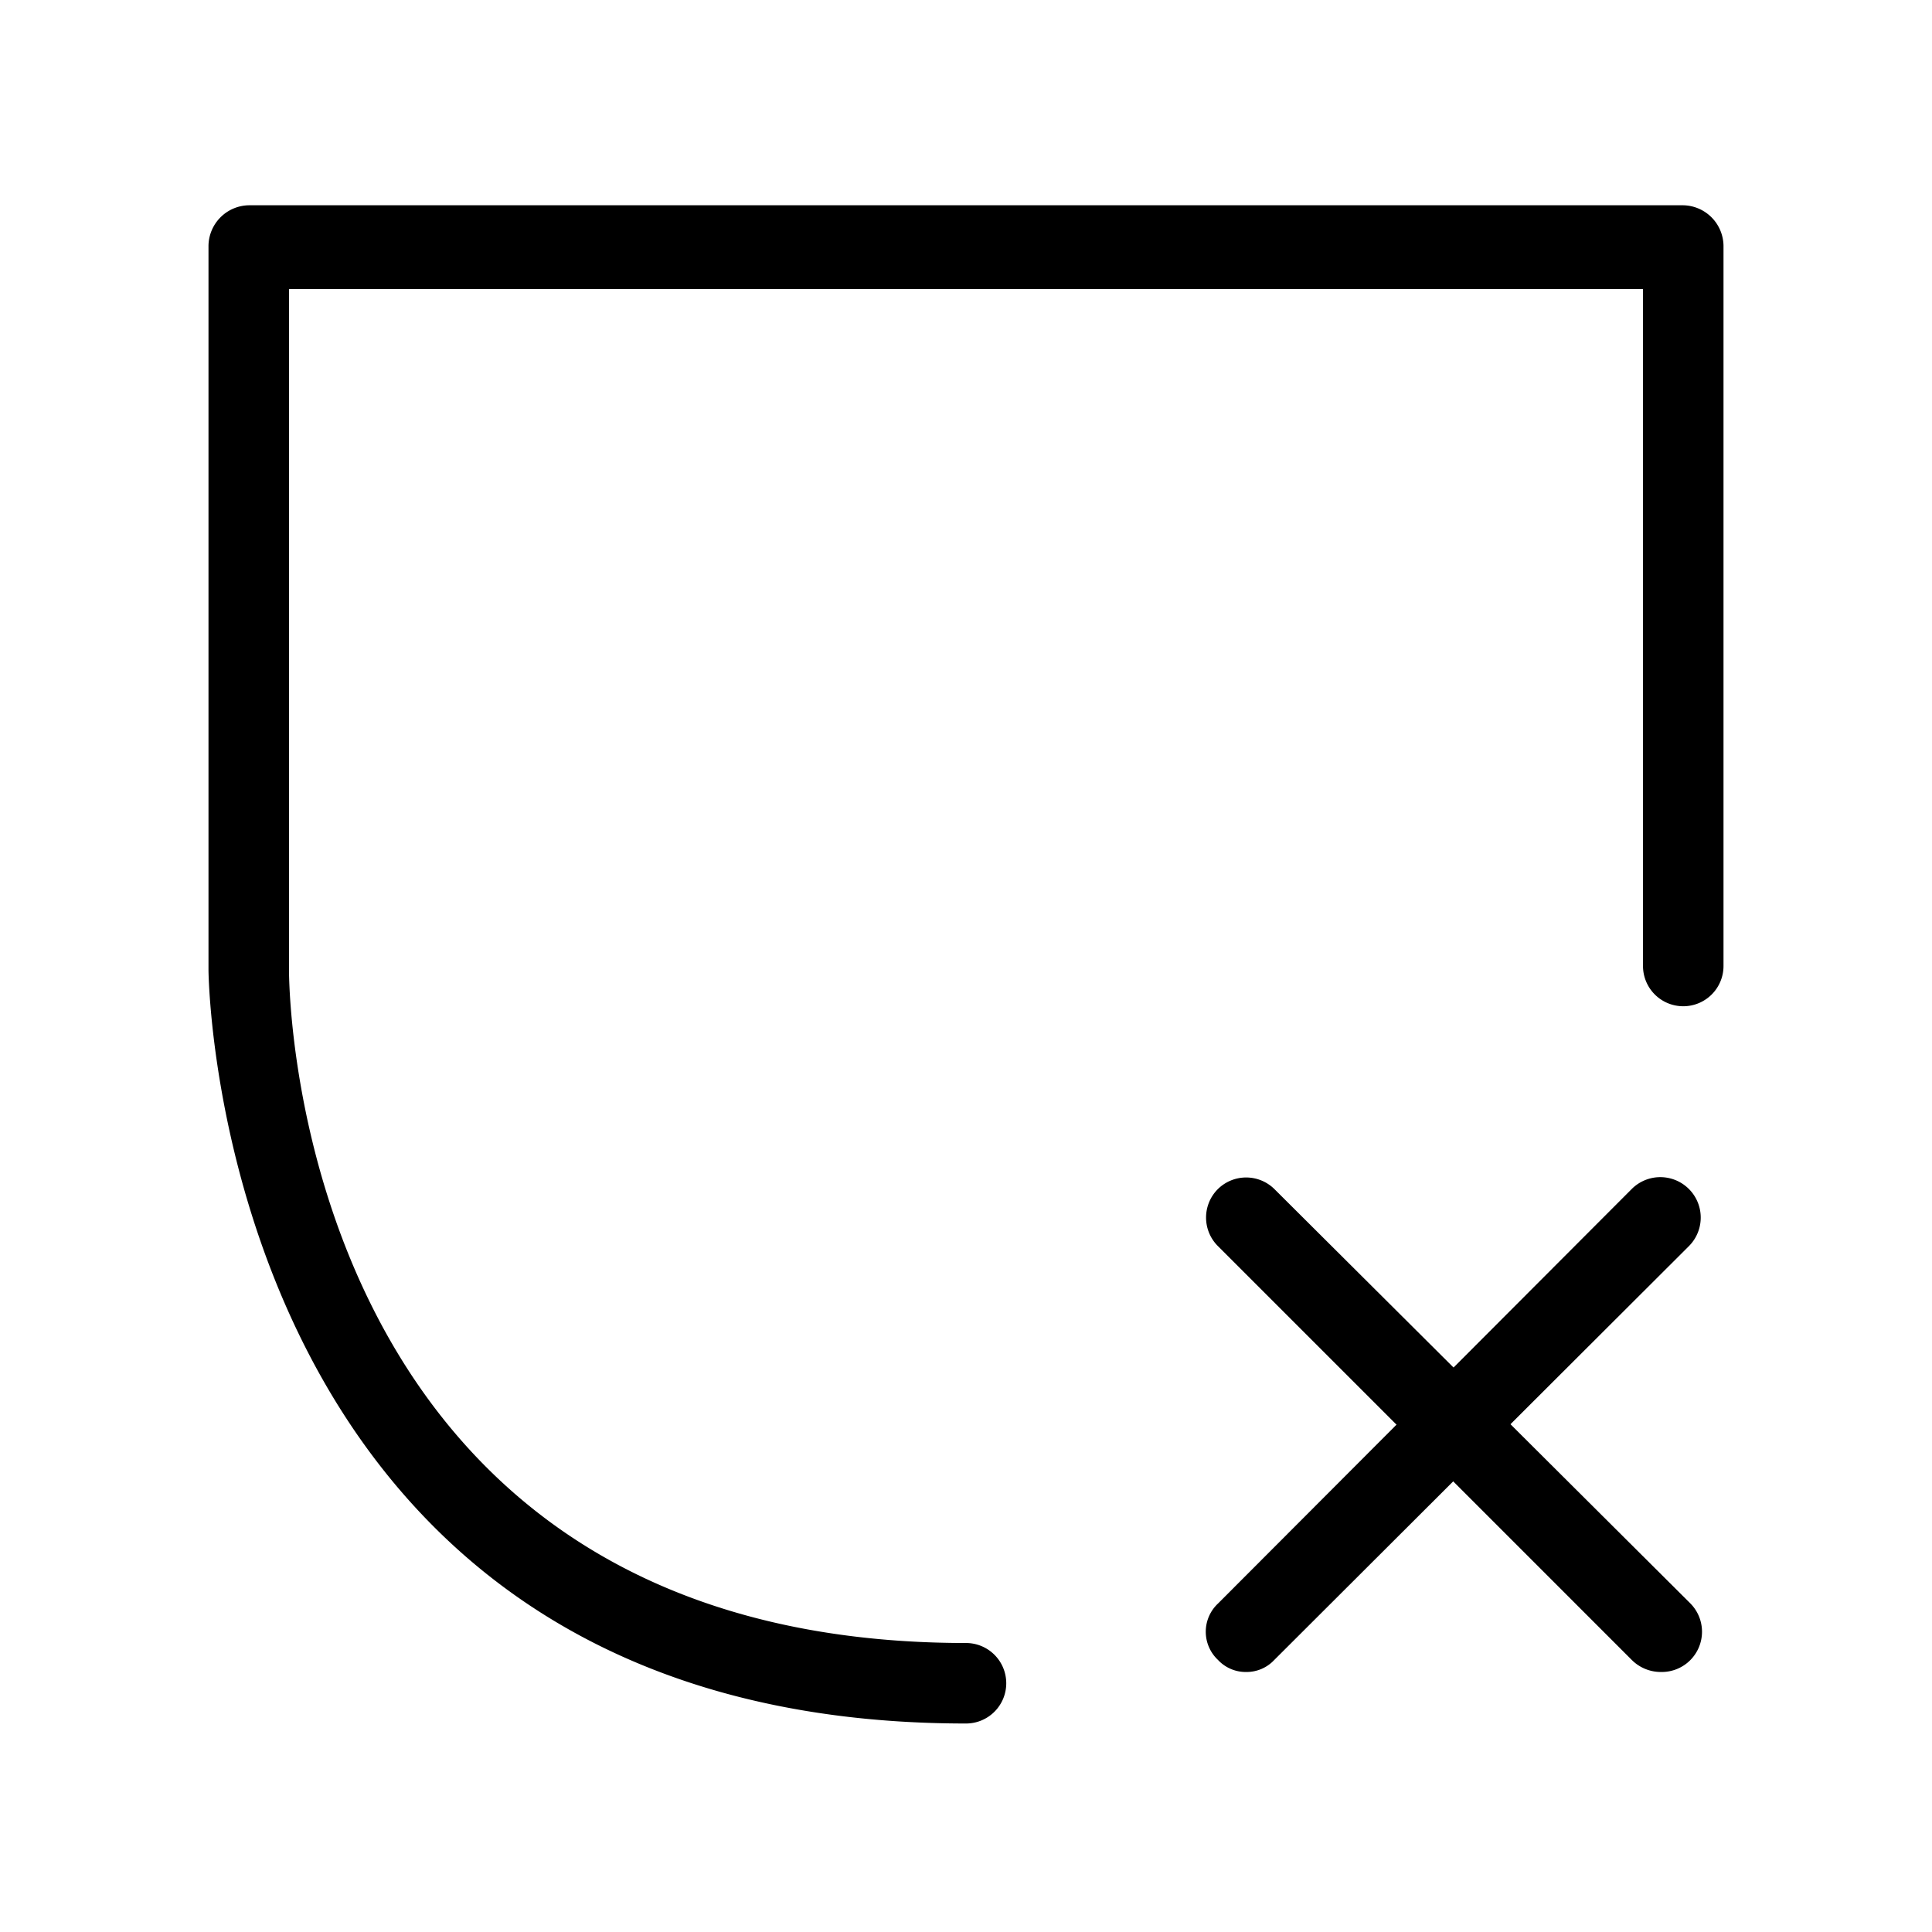 <svg id="Layer_1" data-name="Layer 1" xmlns="http://www.w3.org/2000/svg" xmlns:xlink="http://www.w3.org/1999/xlink" viewBox="0 0 24 24"><defs><style>.cls-1{fill:none;}.cls-2{clip-path:url(#clip-path);}</style><clipPath id="clip-path"><rect class="cls-1" width="24" height="24"/></clipPath></defs><title>shield-cross</title><g class="cls-2"><path d="M20.63,20.77a.51.51,0,0,1-.36-.15l-5.14-5.14a.5.5,0,0,1,0-.71.5.5,0,0,1,.7,0L21,19.92a.5.5,0,0,1-.35.85Z"/><path d="M15.48,20.77a.47.47,0,0,1-.35-.15.48.48,0,0,1,0-.7l5.14-5.15a.5.5,0,0,1,.71.71l-5.15,5.14A.47.47,0,0,1,15.48,20.77Z"/><path d="M12,21.41c-9.3,0-9.41-9.27-9.41-9.36v-9a.51.51,0,0,1,.5-.5H20.91a.51.51,0,0,1,.5.5V12a.5.5,0,0,1-.5.5.5.5,0,0,1-.5-.5V3.59H3.59v8.46c0,.34.12,8.36,8.41,8.36a.5.5,0,0,1,.5.5A.5.5,0,0,1,12,21.41Z"/></g></svg>
